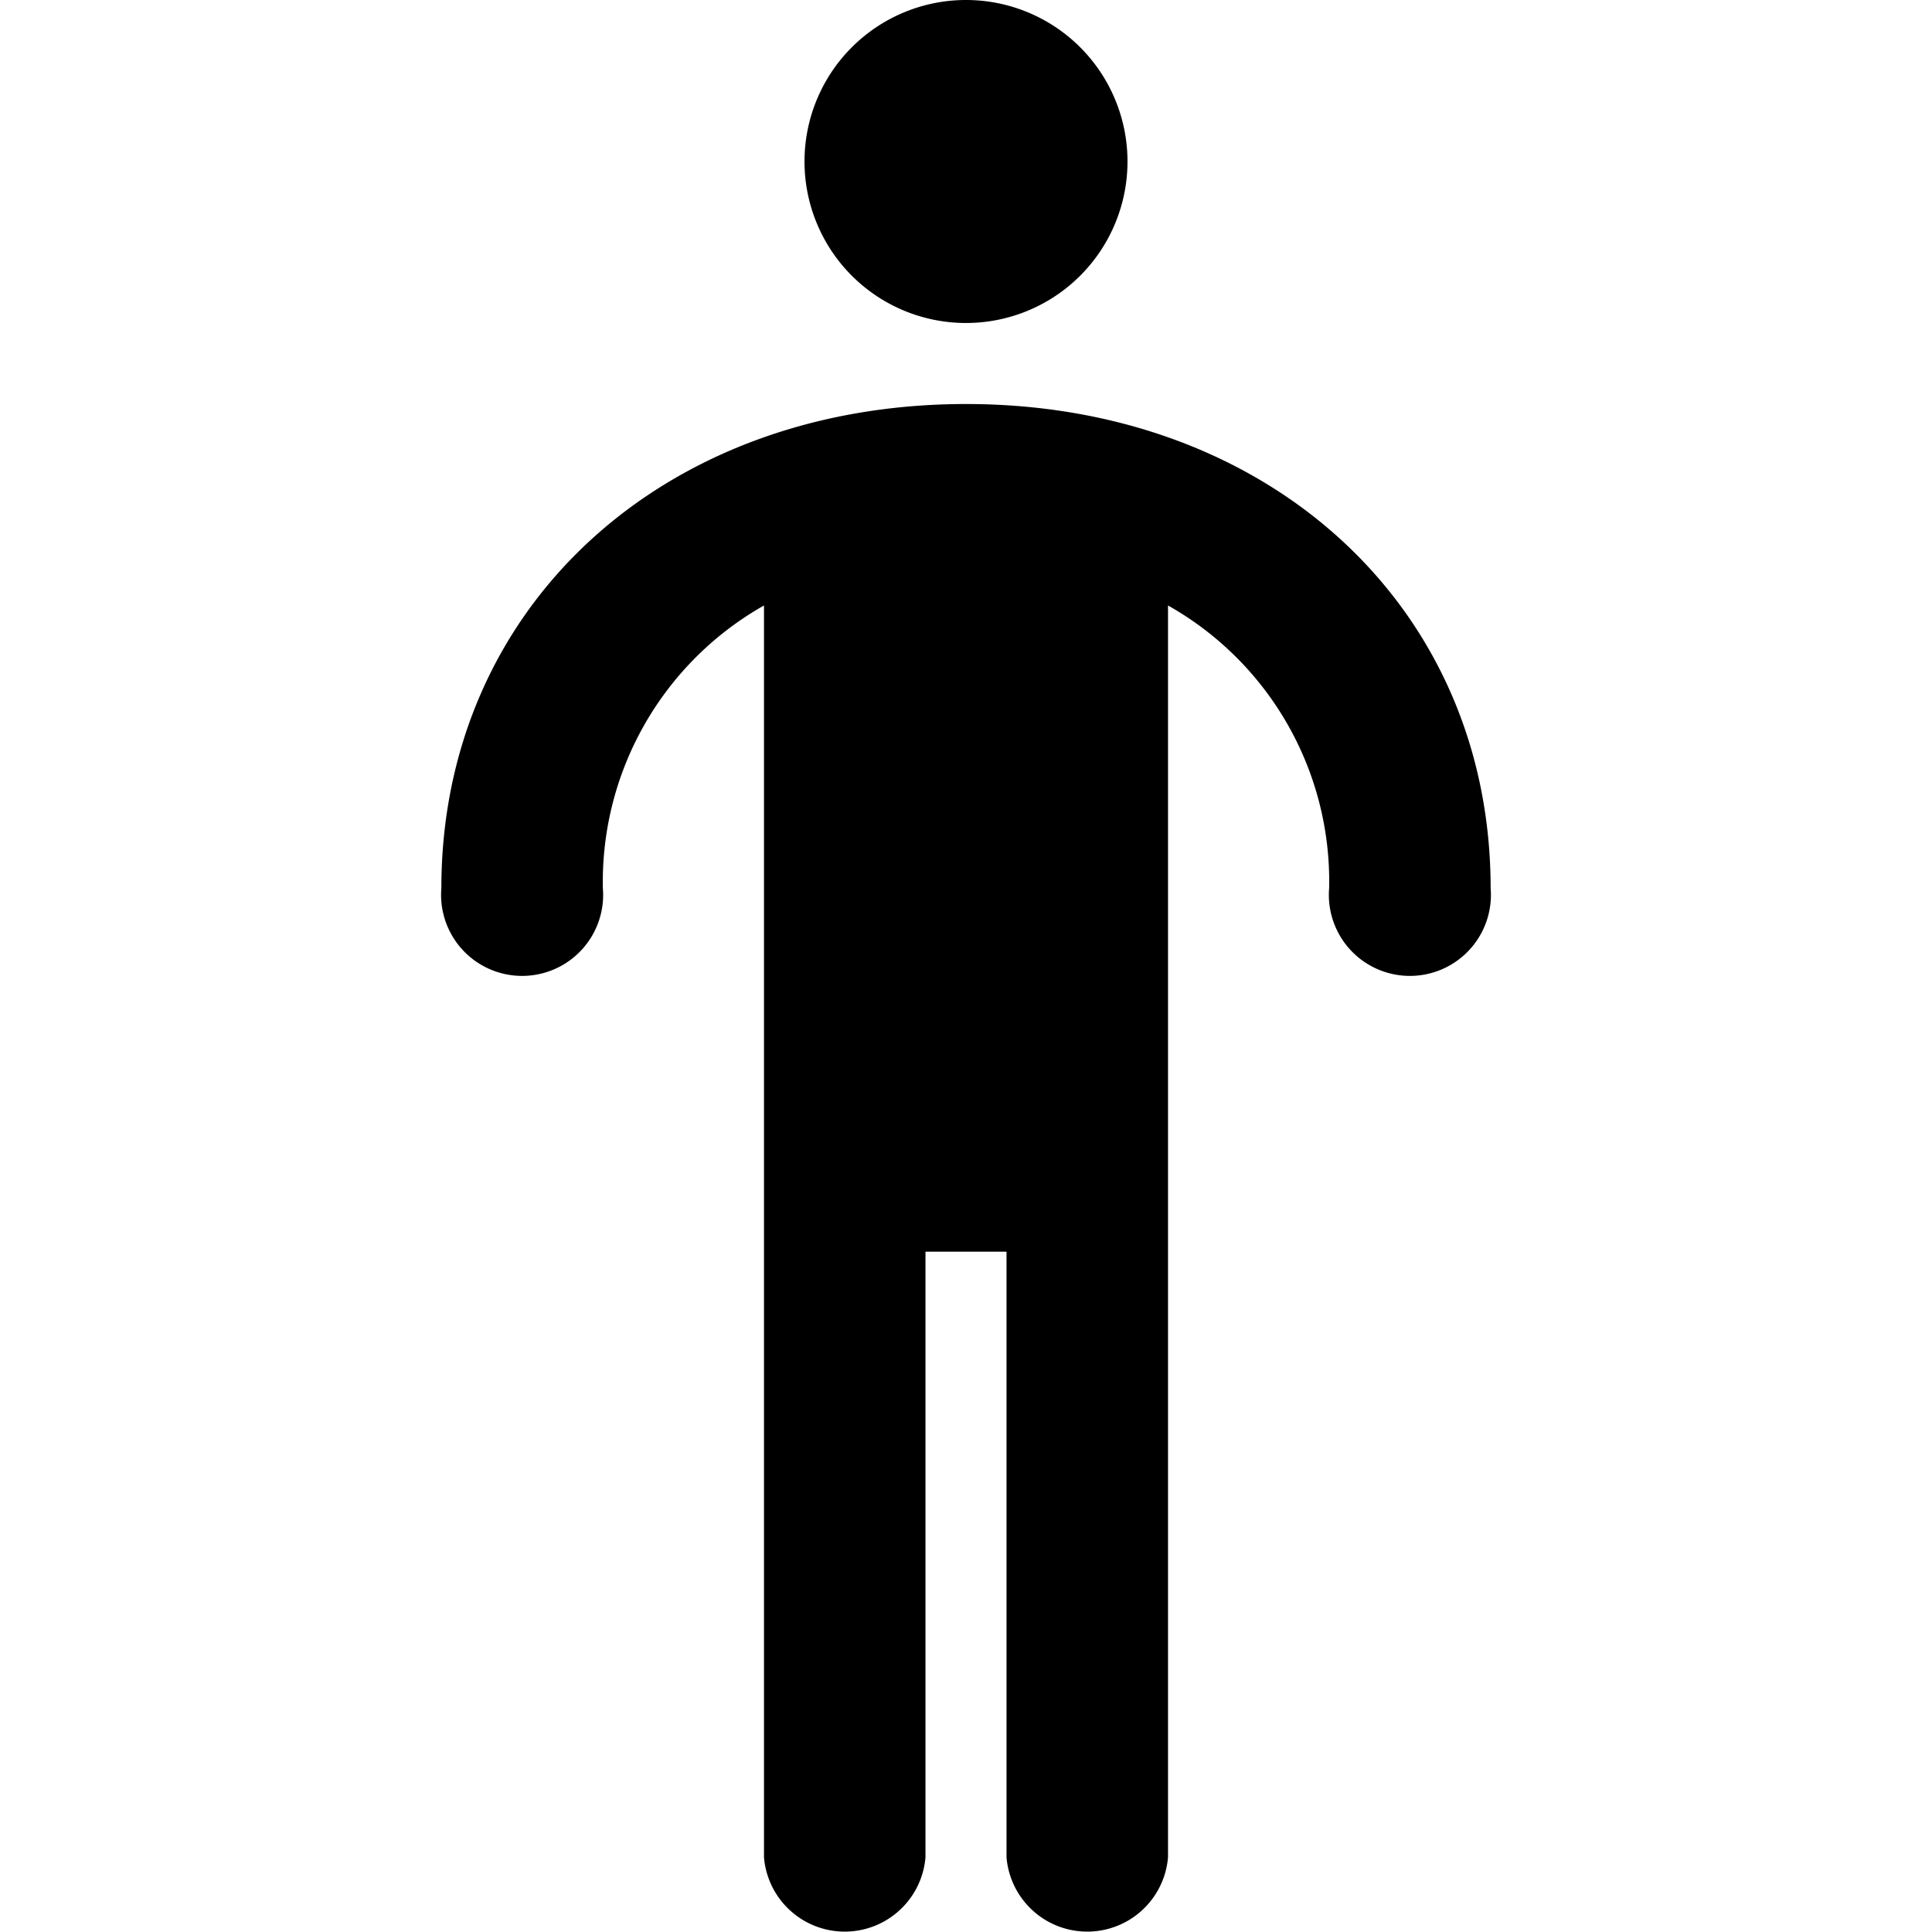 <?xml version="1.0" encoding="UTF-8" standalone="no"?>
<svg width="39.111" height="39.111" viewBox="0 0 10.348 10.348" version="1.1" id="svg484" xmlns="http://www.w3.org/2000/svg" xmlns:svg="http://www.w3.org/2000/svg">    
    <path class="cls-2"
        d="M99.759 89.15a.865.865 0 1 1 .865.865.865.865 0 0 1-.865-.865m.865 1.299c-1.627 0-2.81 1.09-2.81 2.593a.434.434 0 1 0 .865 0 1.701 1.701 0 0 1 .863-1.514v6.705a.434.434 0 0 0 .865 0v-3.244h.434v3.244a.434.434 0 0 0 .865 0v-6.705a1.696 1.696 0 0 1 .863 1.514.434.434 0 1 0 .865 0c0-1.503-1.183-2.593-2.81-2.593"
        style="stroke-width:0.265" transform="translate(-95.45 -88.285)" id="path482" />
</svg>